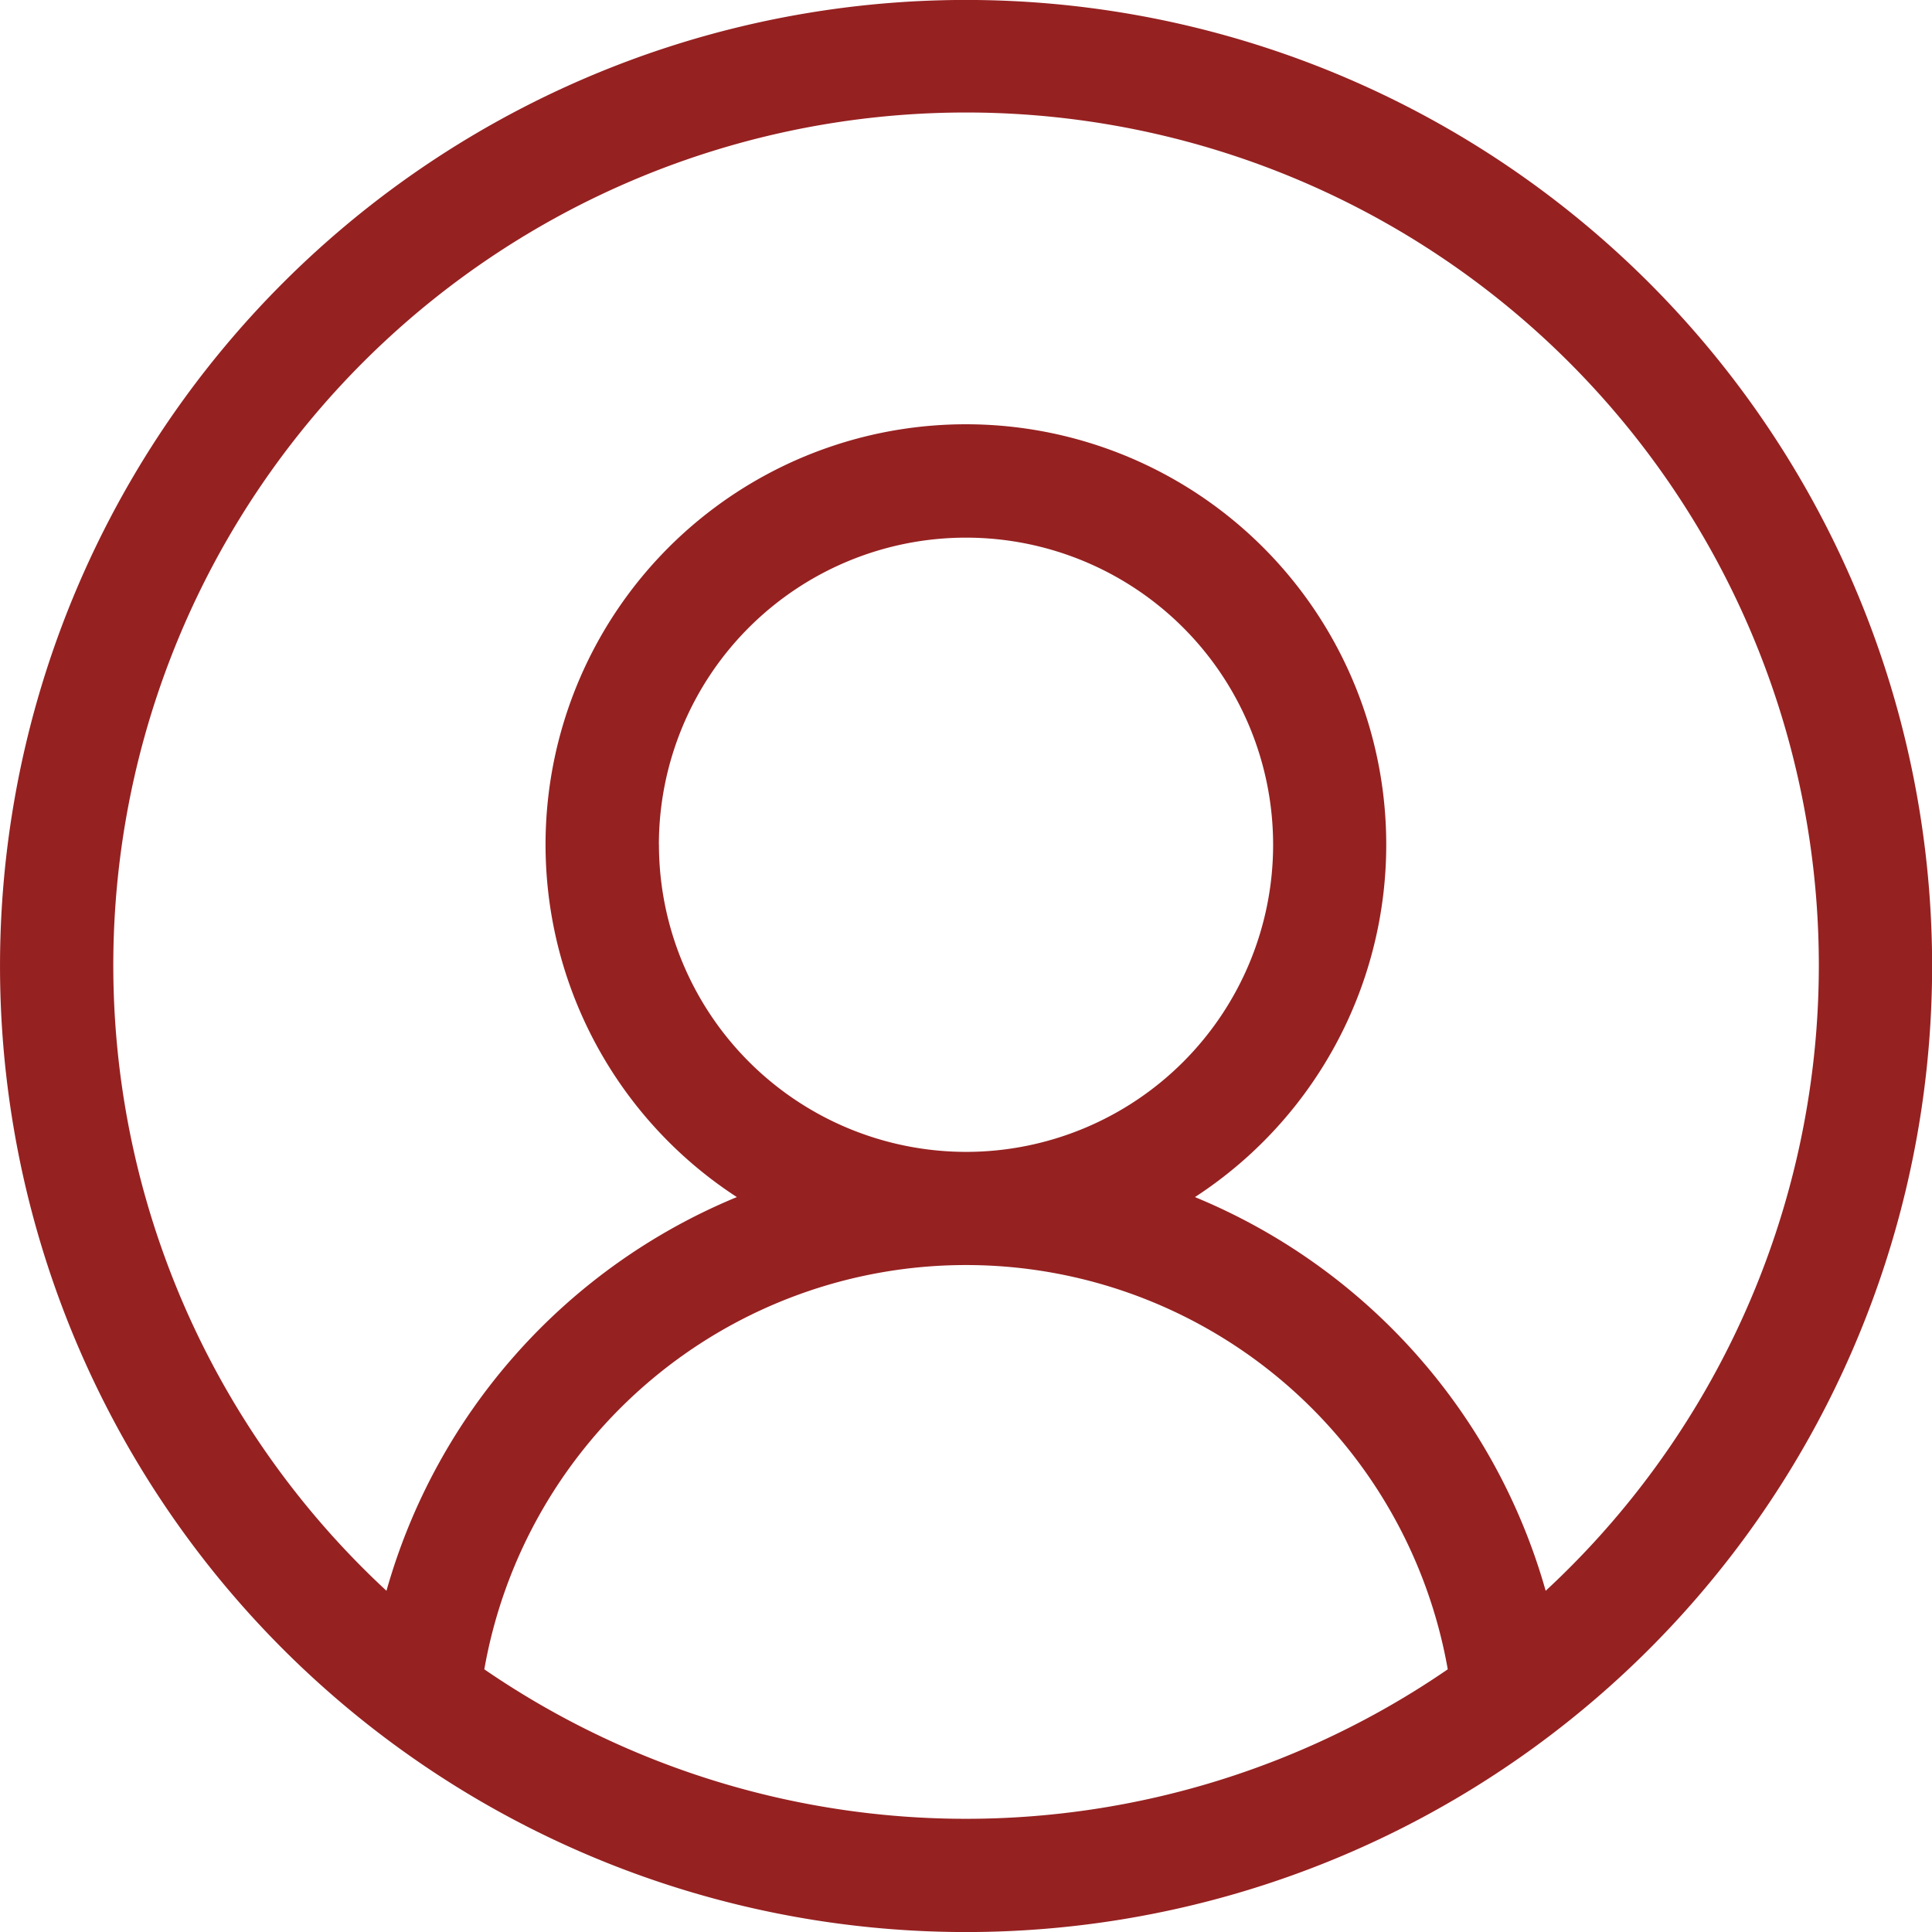 <svg xmlns="http://www.w3.org/2000/svg" width="28" height="28" viewBox="0 0 28 28">
  <path id="user-icon" d="M23.9,4.1A14,14,0,0,0,4.1,23.9,14,14,0,0,0,23.9,4.1ZM7.018,24.193a7.089,7.089,0,0,1,13.963,0,12.332,12.332,0,0,1-13.963,0Zm2.53-11.95A4.451,4.451,0,1,1,14,16.694a4.456,4.456,0,0,1-4.451-4.451ZM22.4,23.055a8.743,8.743,0,0,0-5.083-5.706,6.092,6.092,0,1,0-6.639,0A8.742,8.742,0,0,0,5.6,23.055a12.359,12.359,0,1,1,16.8,0Zm0,0" transform="translate(0.001)" fill="#8b0909" opacity="0.9"/>
</svg>
